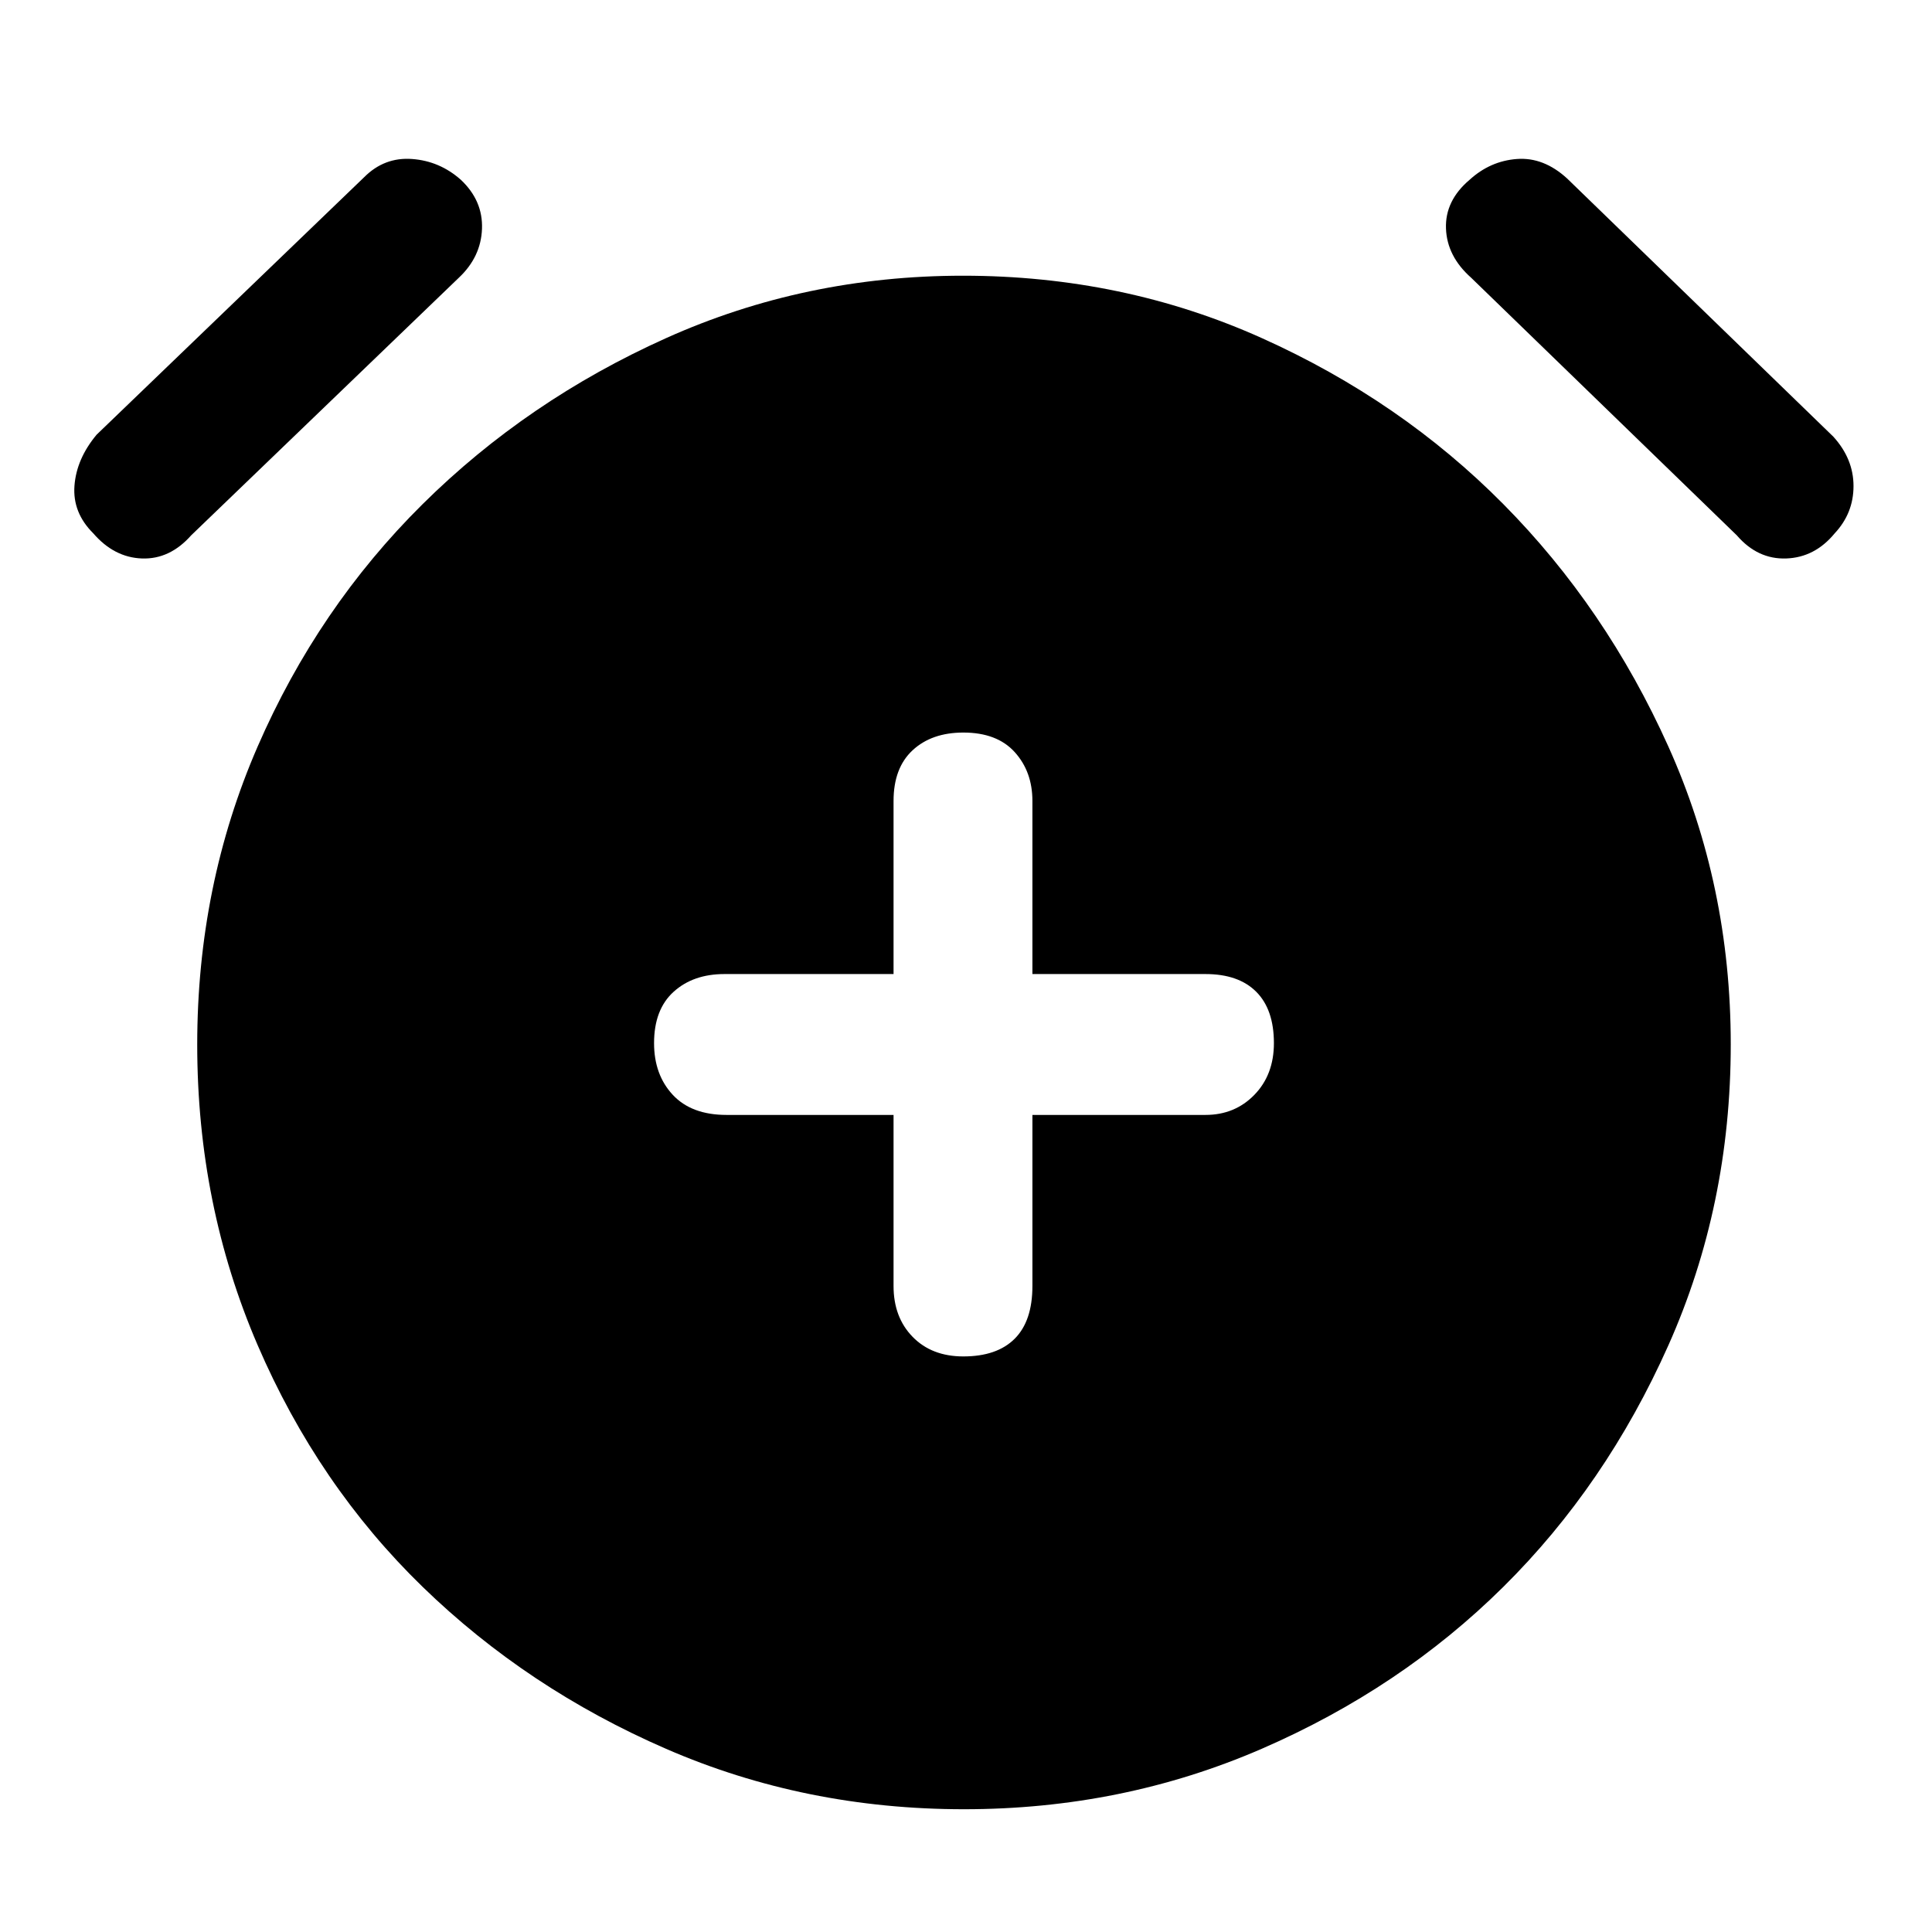 <svg xmlns="http://www.w3.org/2000/svg" height="48" viewBox="0 -960 960 960" width="48"><path d="M444-406v85q0 15.55 9.48 25.27 9.49 9.73 25.2 9.73 16.72 0 25.52-8.8T513-321v-85h86q14.58 0 24.29-9.98 9.71-9.99 9.71-25.7 0-16.72-8.79-25.52-8.78-8.8-25.21-8.8h-86v-86q0-14.58-8.8-24.29-8.8-9.71-25.52-9.71-15.71 0-25.2 8.79Q444-578.43 444-562v86h-84q-15.55 0-25.27 8.8-9.73 8.8-9.73 25.52 0 15.71 9.3 25.7Q343.6-406 361-406h83Zm35 345q-79 0-148-30t-121-80.5q-52-50.5-82-120.16-30-69.67-30-149.28Q98-520 128-589t82-120.5Q262-761 331-792t147.5-31q79.5 0 148.5 31t120 82.5q51 51.5 82 120.44 31 68.93 31 148 0 80.06-31 149.56t-82 120Q696-121 626.86-91T479-61ZM46.34-695Q36-705.27 37-718.63 38-732 48-744l133-128q10-10 23.73-9 13.74 1 24.27 10.34 11 10.35 10.5 24.33Q239-832.34 228-822L95-694q-10.63 12-24.47 11.5-13.84-.5-24.19-12.5Zm865.32 0q-9.88 12-24.1 12.5T863-694L731-822q-12-10.63-12.5-24.47-.5-13.84 11.73-24.19 10.23-9.34 23.5-10.34t24.92 9.65L911-743q10 11.04 10 24.52T911.66-695Z"/></svg>